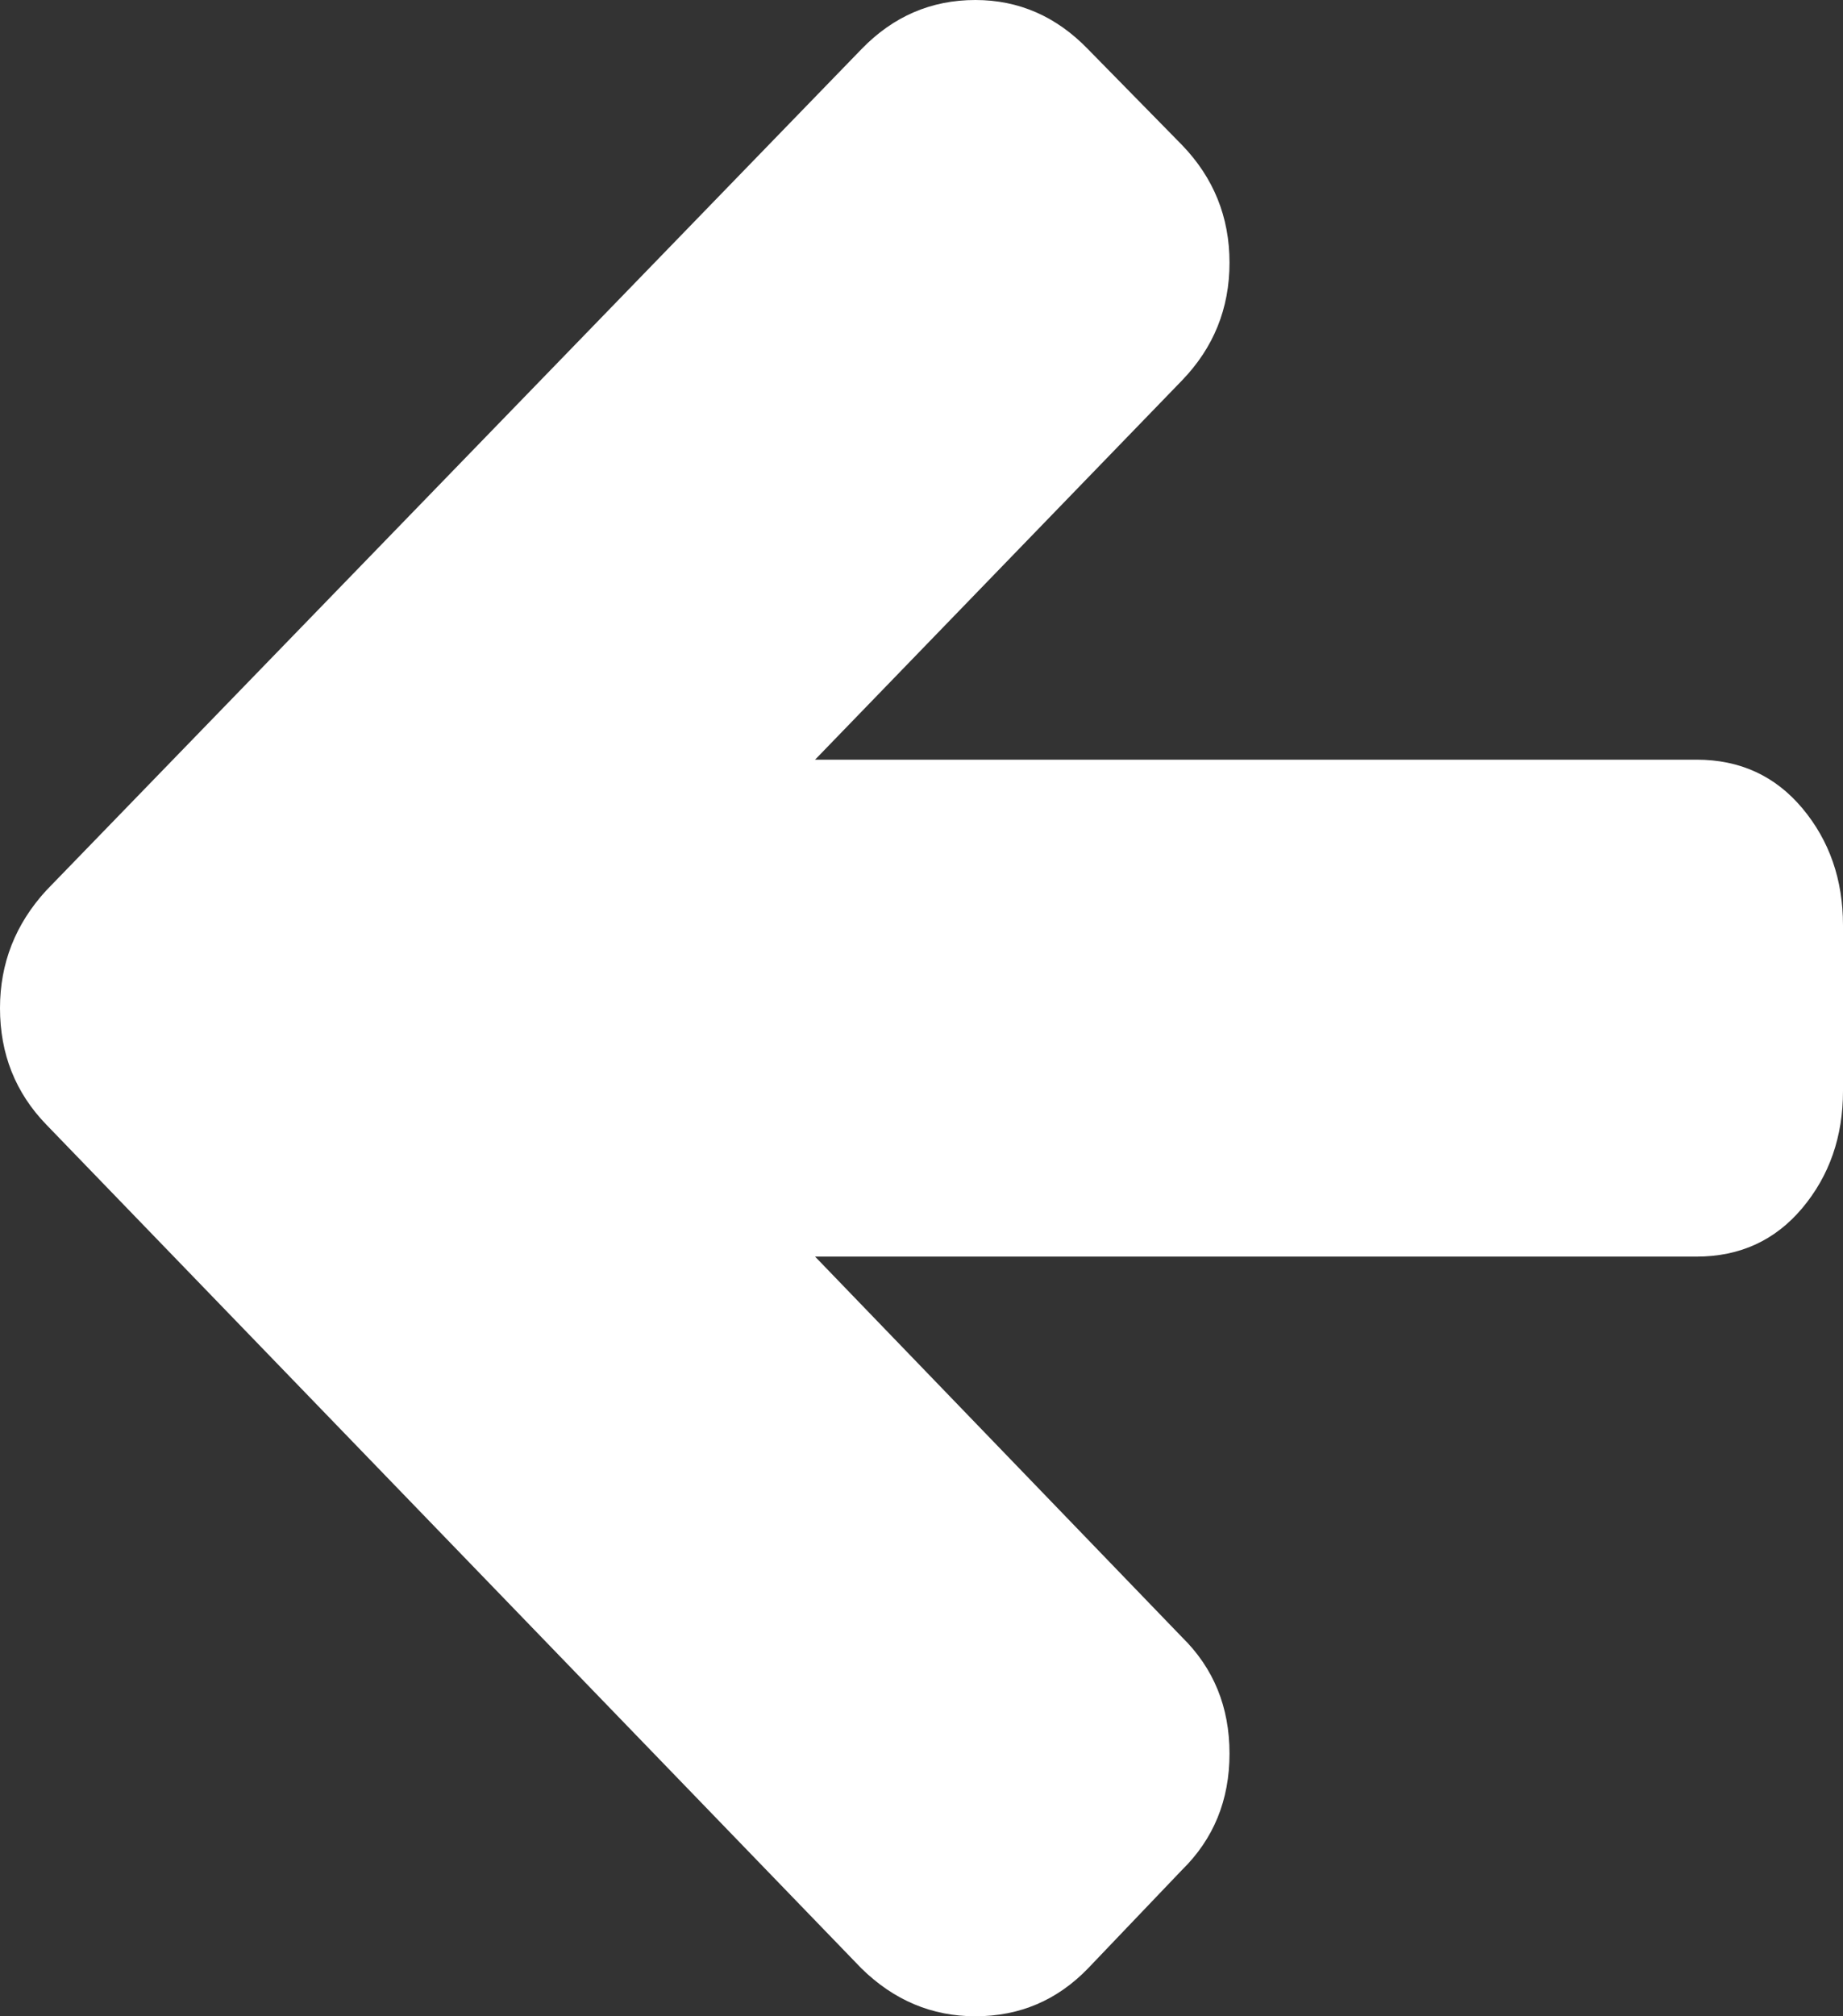 ﻿<?xml version="1.0" encoding="utf-8"?>
<svg version="1.1" xmlns:xlink="http://www.w3.org/1999/xlink" width="32px" height="35px" xmlns="http://www.w3.org/2000/svg">
  <rect width="100%" height="100%" fill="#333333" stroke="none"/>
  <g transform="matrix(1 0 0 1 -62 -73 )">
    <path d="M 31.293 14.029  C 31.764 14.591  32 15.269  32 16.062  L 32 18.938  C 32 19.731  31.764 20.409  31.293 20.971  C 30.822 21.532  30.21 21.813  29.457 21.813  L 14.152 21.813  L 20.522 28.418  C 21.072 28.957  21.348 29.631  21.348 30.44  C 21.348 31.248  21.072 31.922  20.522 32.461  L 18.891 34.169  C 18.355 34.723  17.703 35  16.935 35  C 16.181 35  15.522 34.723  14.957 34.169  L 0.804 19.522  C 0.268 18.968  0 18.294  0 17.5  C 0 16.721  0.268 16.04  0.804 15.456  L 14.957 0.854  C 15.507 0.285  16.167 0  16.935 0  C 17.688 0  18.341 0.285  18.891 0.854  L 20.522 2.516  C 21.072 3.085  21.348 3.767  21.348 4.56  C 21.348 5.354  21.072 6.036  20.522 6.605  L 14.152 13.187  L 29.457 13.187  C 30.21 13.187  30.822 13.468  31.293 14.029  Z " fill-rule="nonzero" fill="#ffffff" stroke="none" transform="matrix(1 0 0 1 62 73 )" />
  </g>
</svg>
